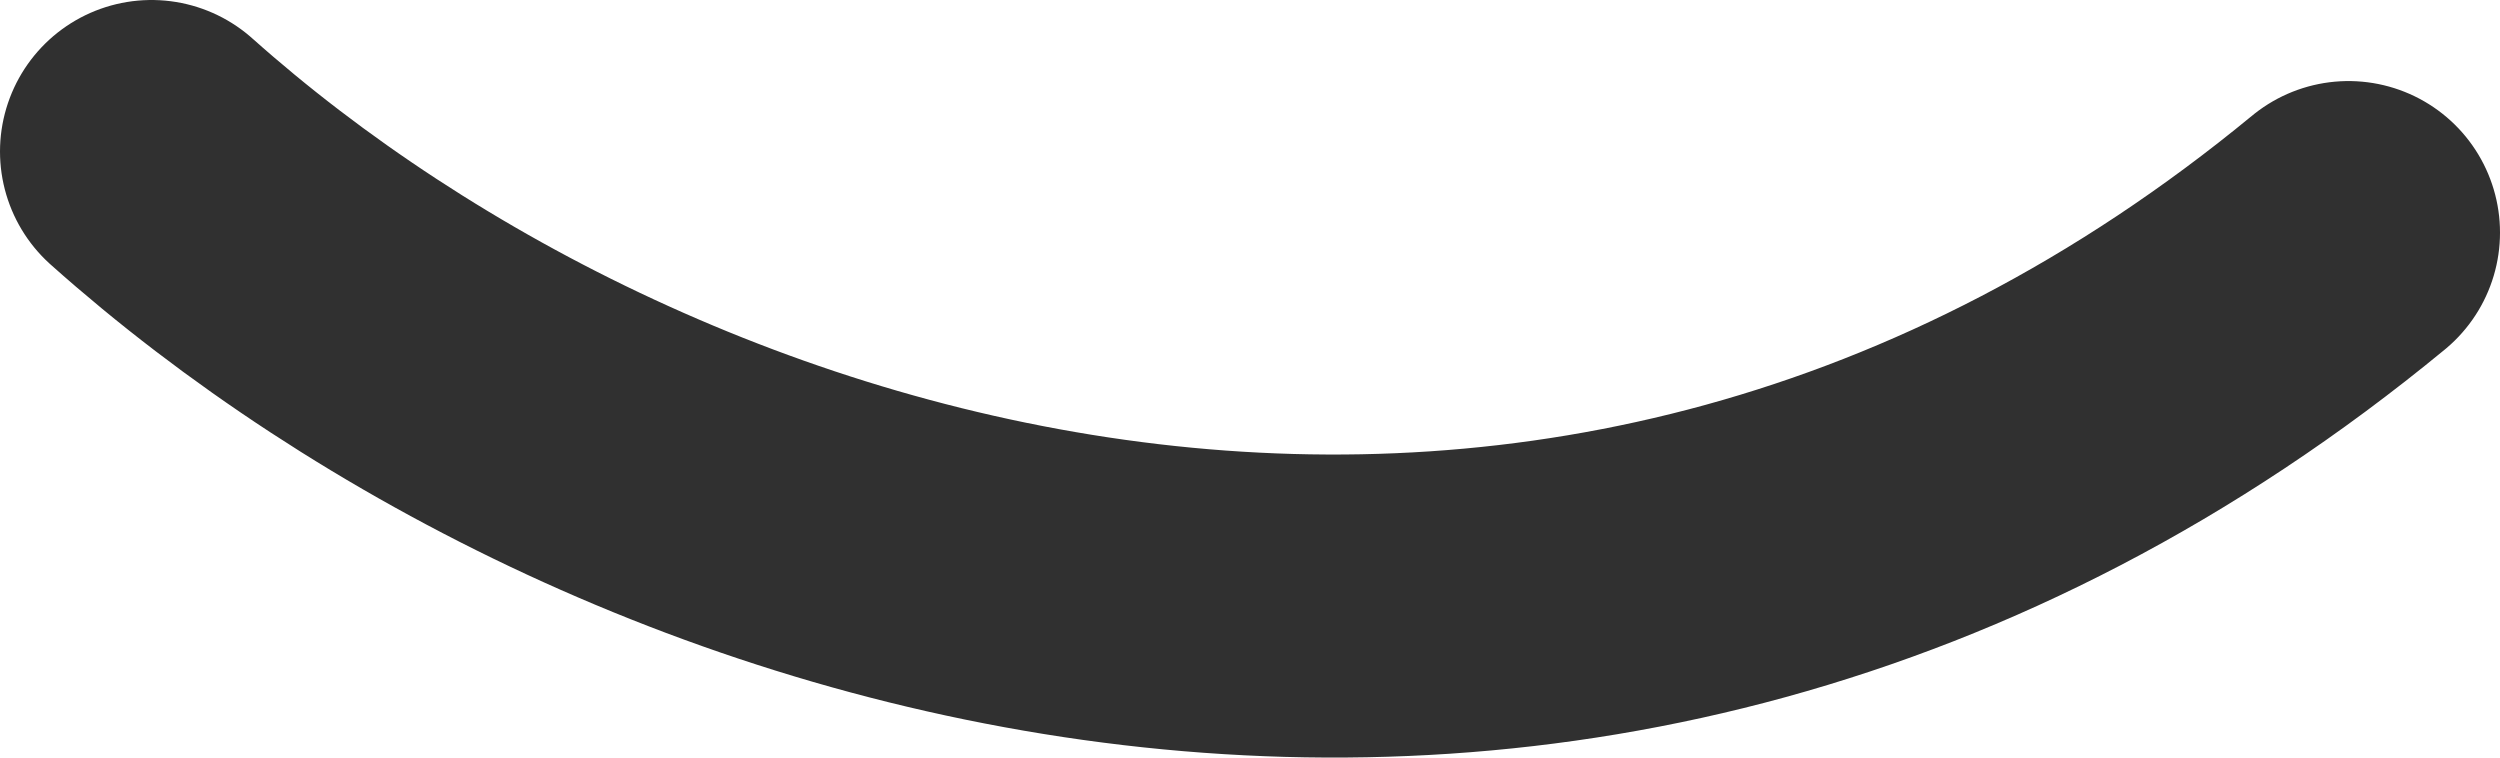 <svg width="33" height="10" viewBox="0 0 33 10" fill="none" xmlns="http://www.w3.org/2000/svg">
<path d="M31 3.07C20.742 11.523 8.408 7.717 2 2" stroke="#303030" stroke-width="4" stroke-miterlimit="10" stroke-linecap="round"/>
</svg>
